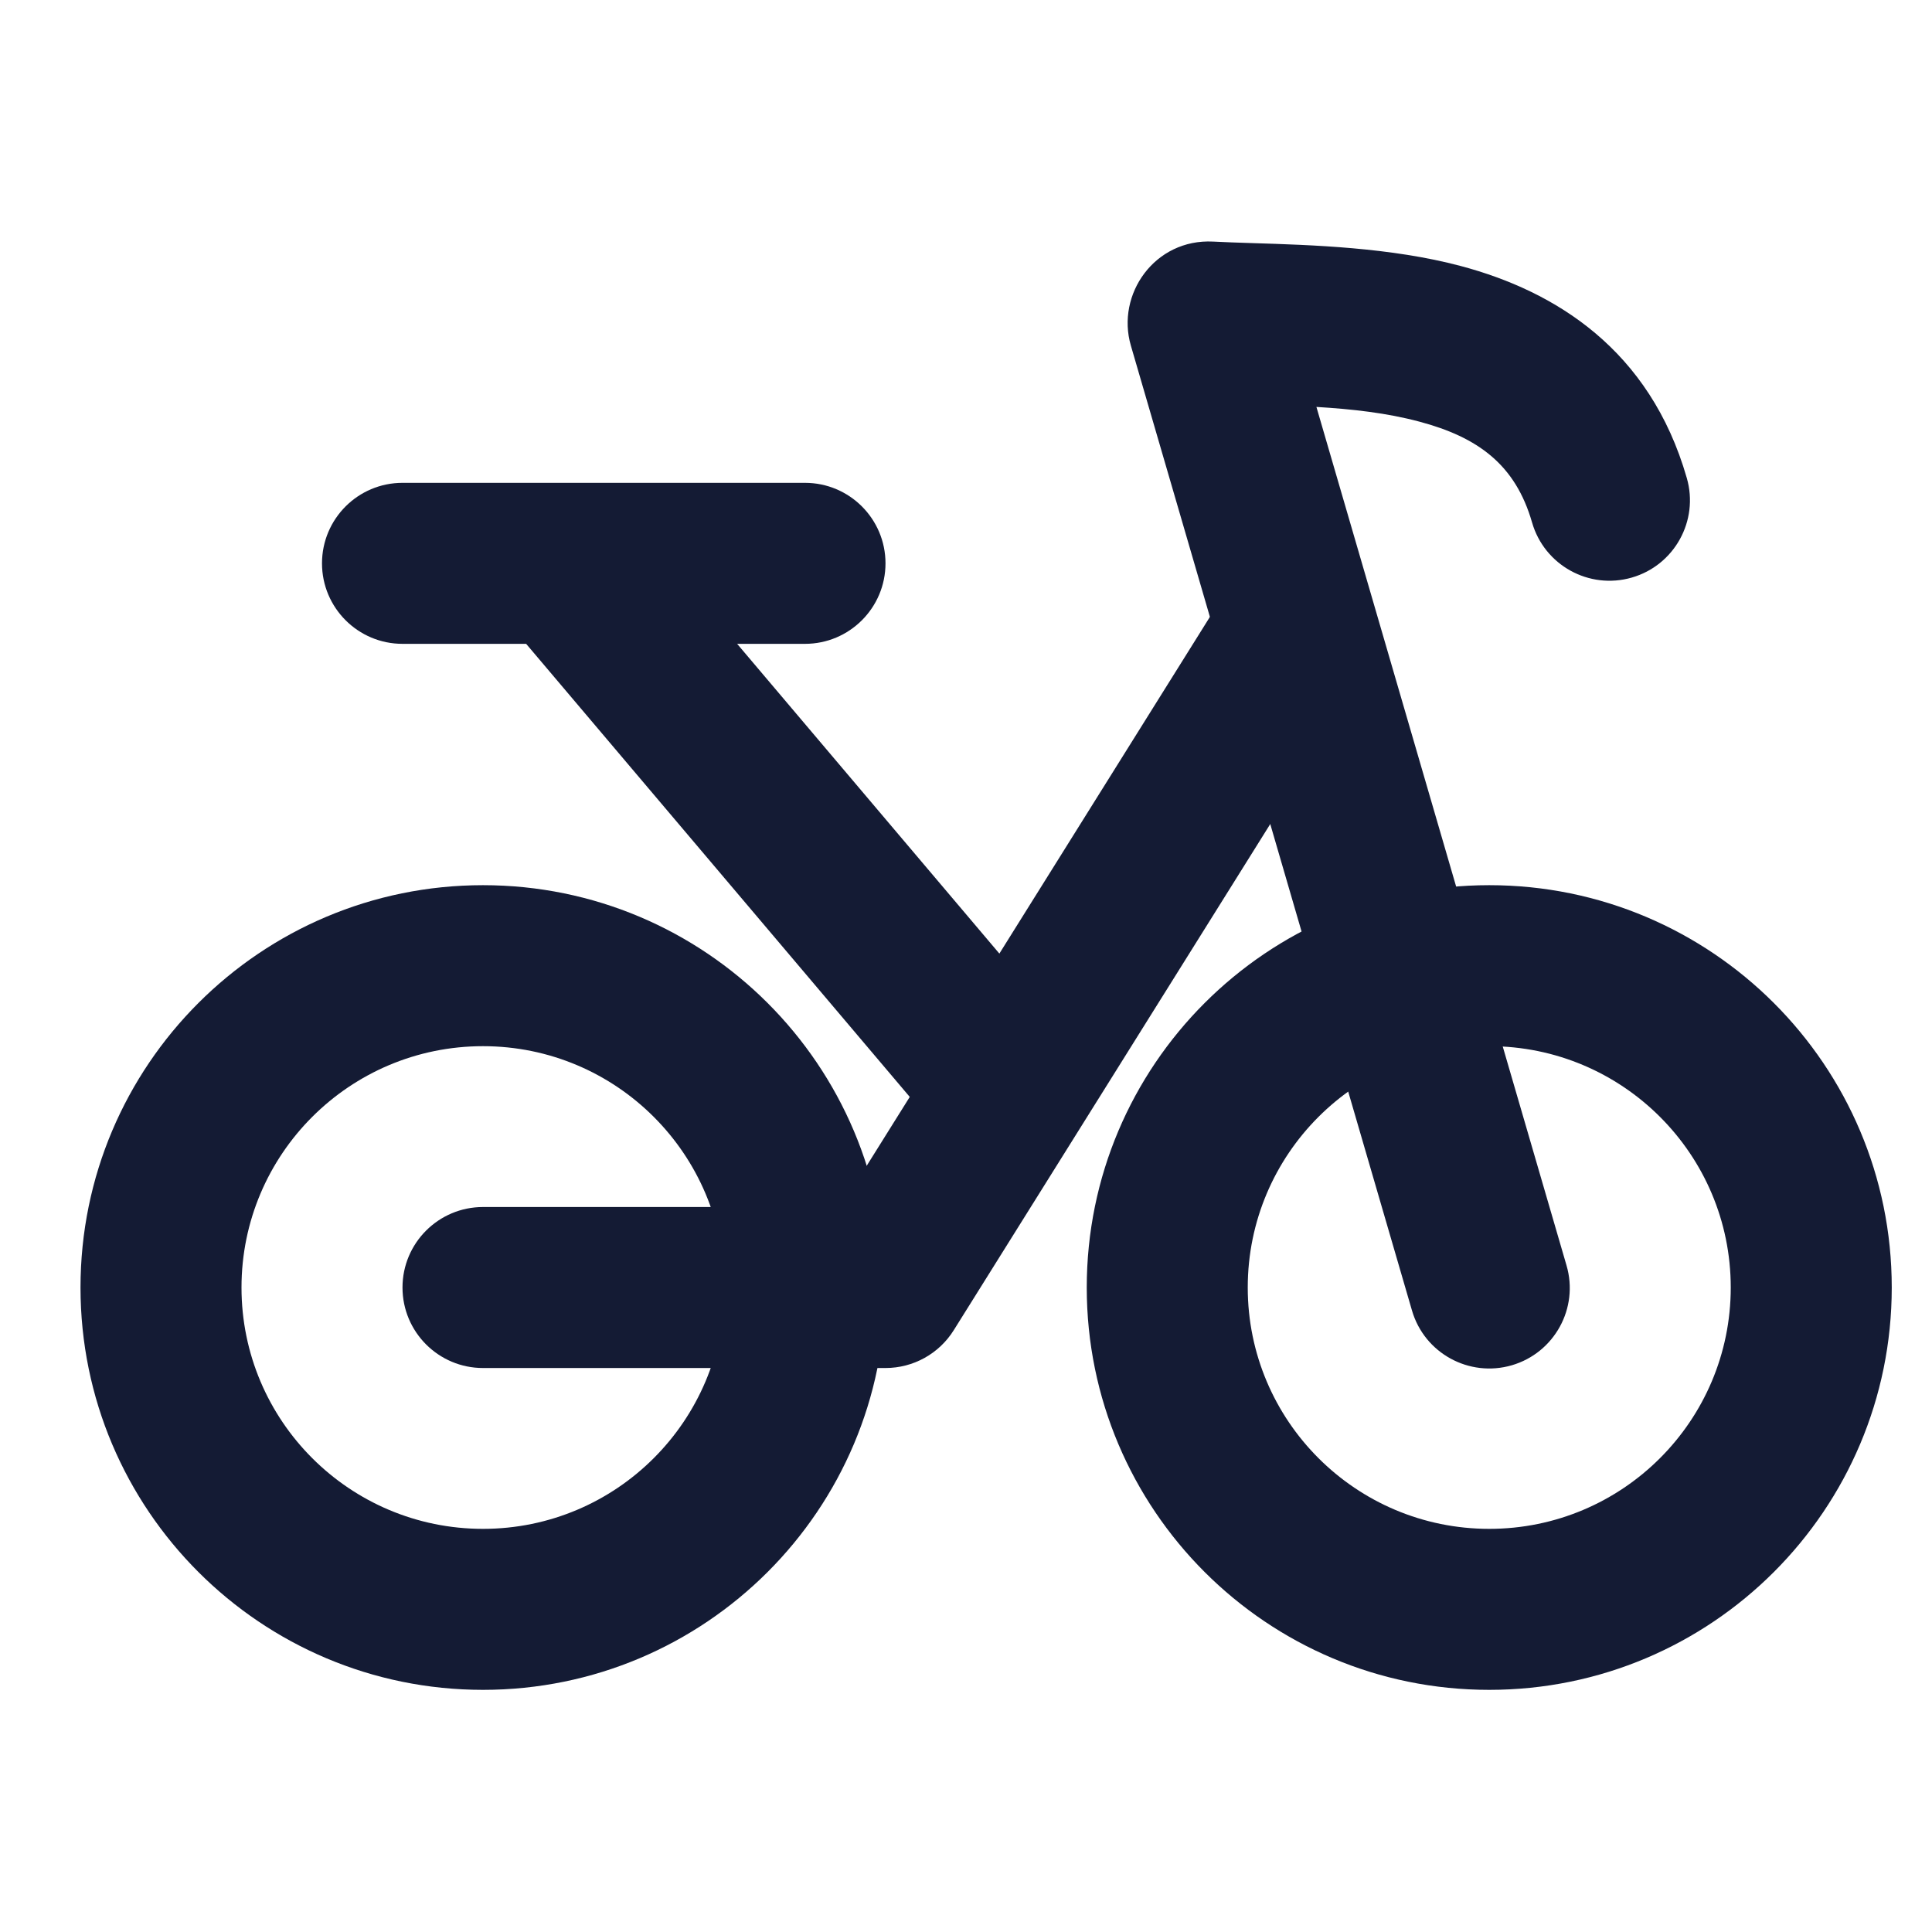<svg width="24" height="24" viewBox="0 0 24 24" fill="none" xmlns="http://www.w3.org/2000/svg">
<path fill-rule="evenodd" clip-rule="evenodd" d="M6 12.996C4.343 12.996 3 14.339 3 15.994C3 17.649 4.343 18.992 6 18.992C7.657 18.992 9 17.649 9 15.994C9 14.339 7.657 12.996 6 12.996ZM1 15.994C1 13.233 3.239 10.996 6 10.996C8.761 10.996 11 13.233 11 15.994C11 18.755 8.761 20.992 6 20.992C3.239 20.992 1 18.755 1 15.994Z" fill="#141B34"/>
<path fill-rule="evenodd" clip-rule="evenodd" d="M18.5 12.996C16.843 12.996 15.5 14.339 15.5 15.994C15.5 17.649 16.843 18.992 18.5 18.992C20.157 18.992 21.5 17.649 21.5 15.994C21.5 14.339 20.157 12.996 18.5 12.996ZM13.5 15.994C13.5 13.233 15.739 10.996 18.5 10.996C21.261 10.996 23.5 13.233 23.5 15.994C23.5 18.755 21.261 20.992 18.5 20.992C15.739 20.992 13.5 18.755 13.5 15.994Z" fill="#141B34"/>
<path fill-rule="evenodd" clip-rule="evenodd" d="M16.53 7.15C16.998 7.443 17.141 8.06 16.848 8.528L11.848 16.524C11.665 16.817 11.345 16.994 11 16.994H6C5.448 16.994 5 16.546 5 15.994C5 15.442 5.448 14.994 6 14.994H10.446L15.152 7.468C15.445 7 16.062 6.857 16.53 7.15Z" fill="#141B34"/>
<path fill-rule="evenodd" clip-rule="evenodd" d="M4 6.998C4 6.446 4.448 5.998 5 5.998H10C10.552 5.998 11 6.446 11 6.998C11 7.55 10.552 7.998 10 7.998H9.157L13.263 12.848C13.62 13.27 13.568 13.901 13.146 14.258C12.725 14.615 12.094 14.562 11.737 14.141L6.536 7.998H5C4.448 7.998 4 7.55 4 6.998Z" fill="#141B34"/>
<path fill-rule="evenodd" clip-rule="evenodd" d="M16.353 5.055C16.798 5.082 17.226 5.129 17.633 5.238C18.357 5.431 18.825 5.77 19.032 6.491C19.185 7.021 19.739 7.328 20.27 7.175C20.8 7.023 21.107 6.468 20.954 5.938C20.495 4.341 19.321 3.618 18.148 3.305C17.279 3.073 16.294 3.043 15.559 3.02C15.379 3.014 15.214 3.009 15.07 3.001C14.345 2.964 13.862 3.655 14.048 4.293L17.54 16.279C17.694 16.81 18.25 17.114 18.78 16.96C19.31 16.805 19.615 16.25 19.46 15.72L16.353 5.055Z" fill="#141B34"/>
</svg>
